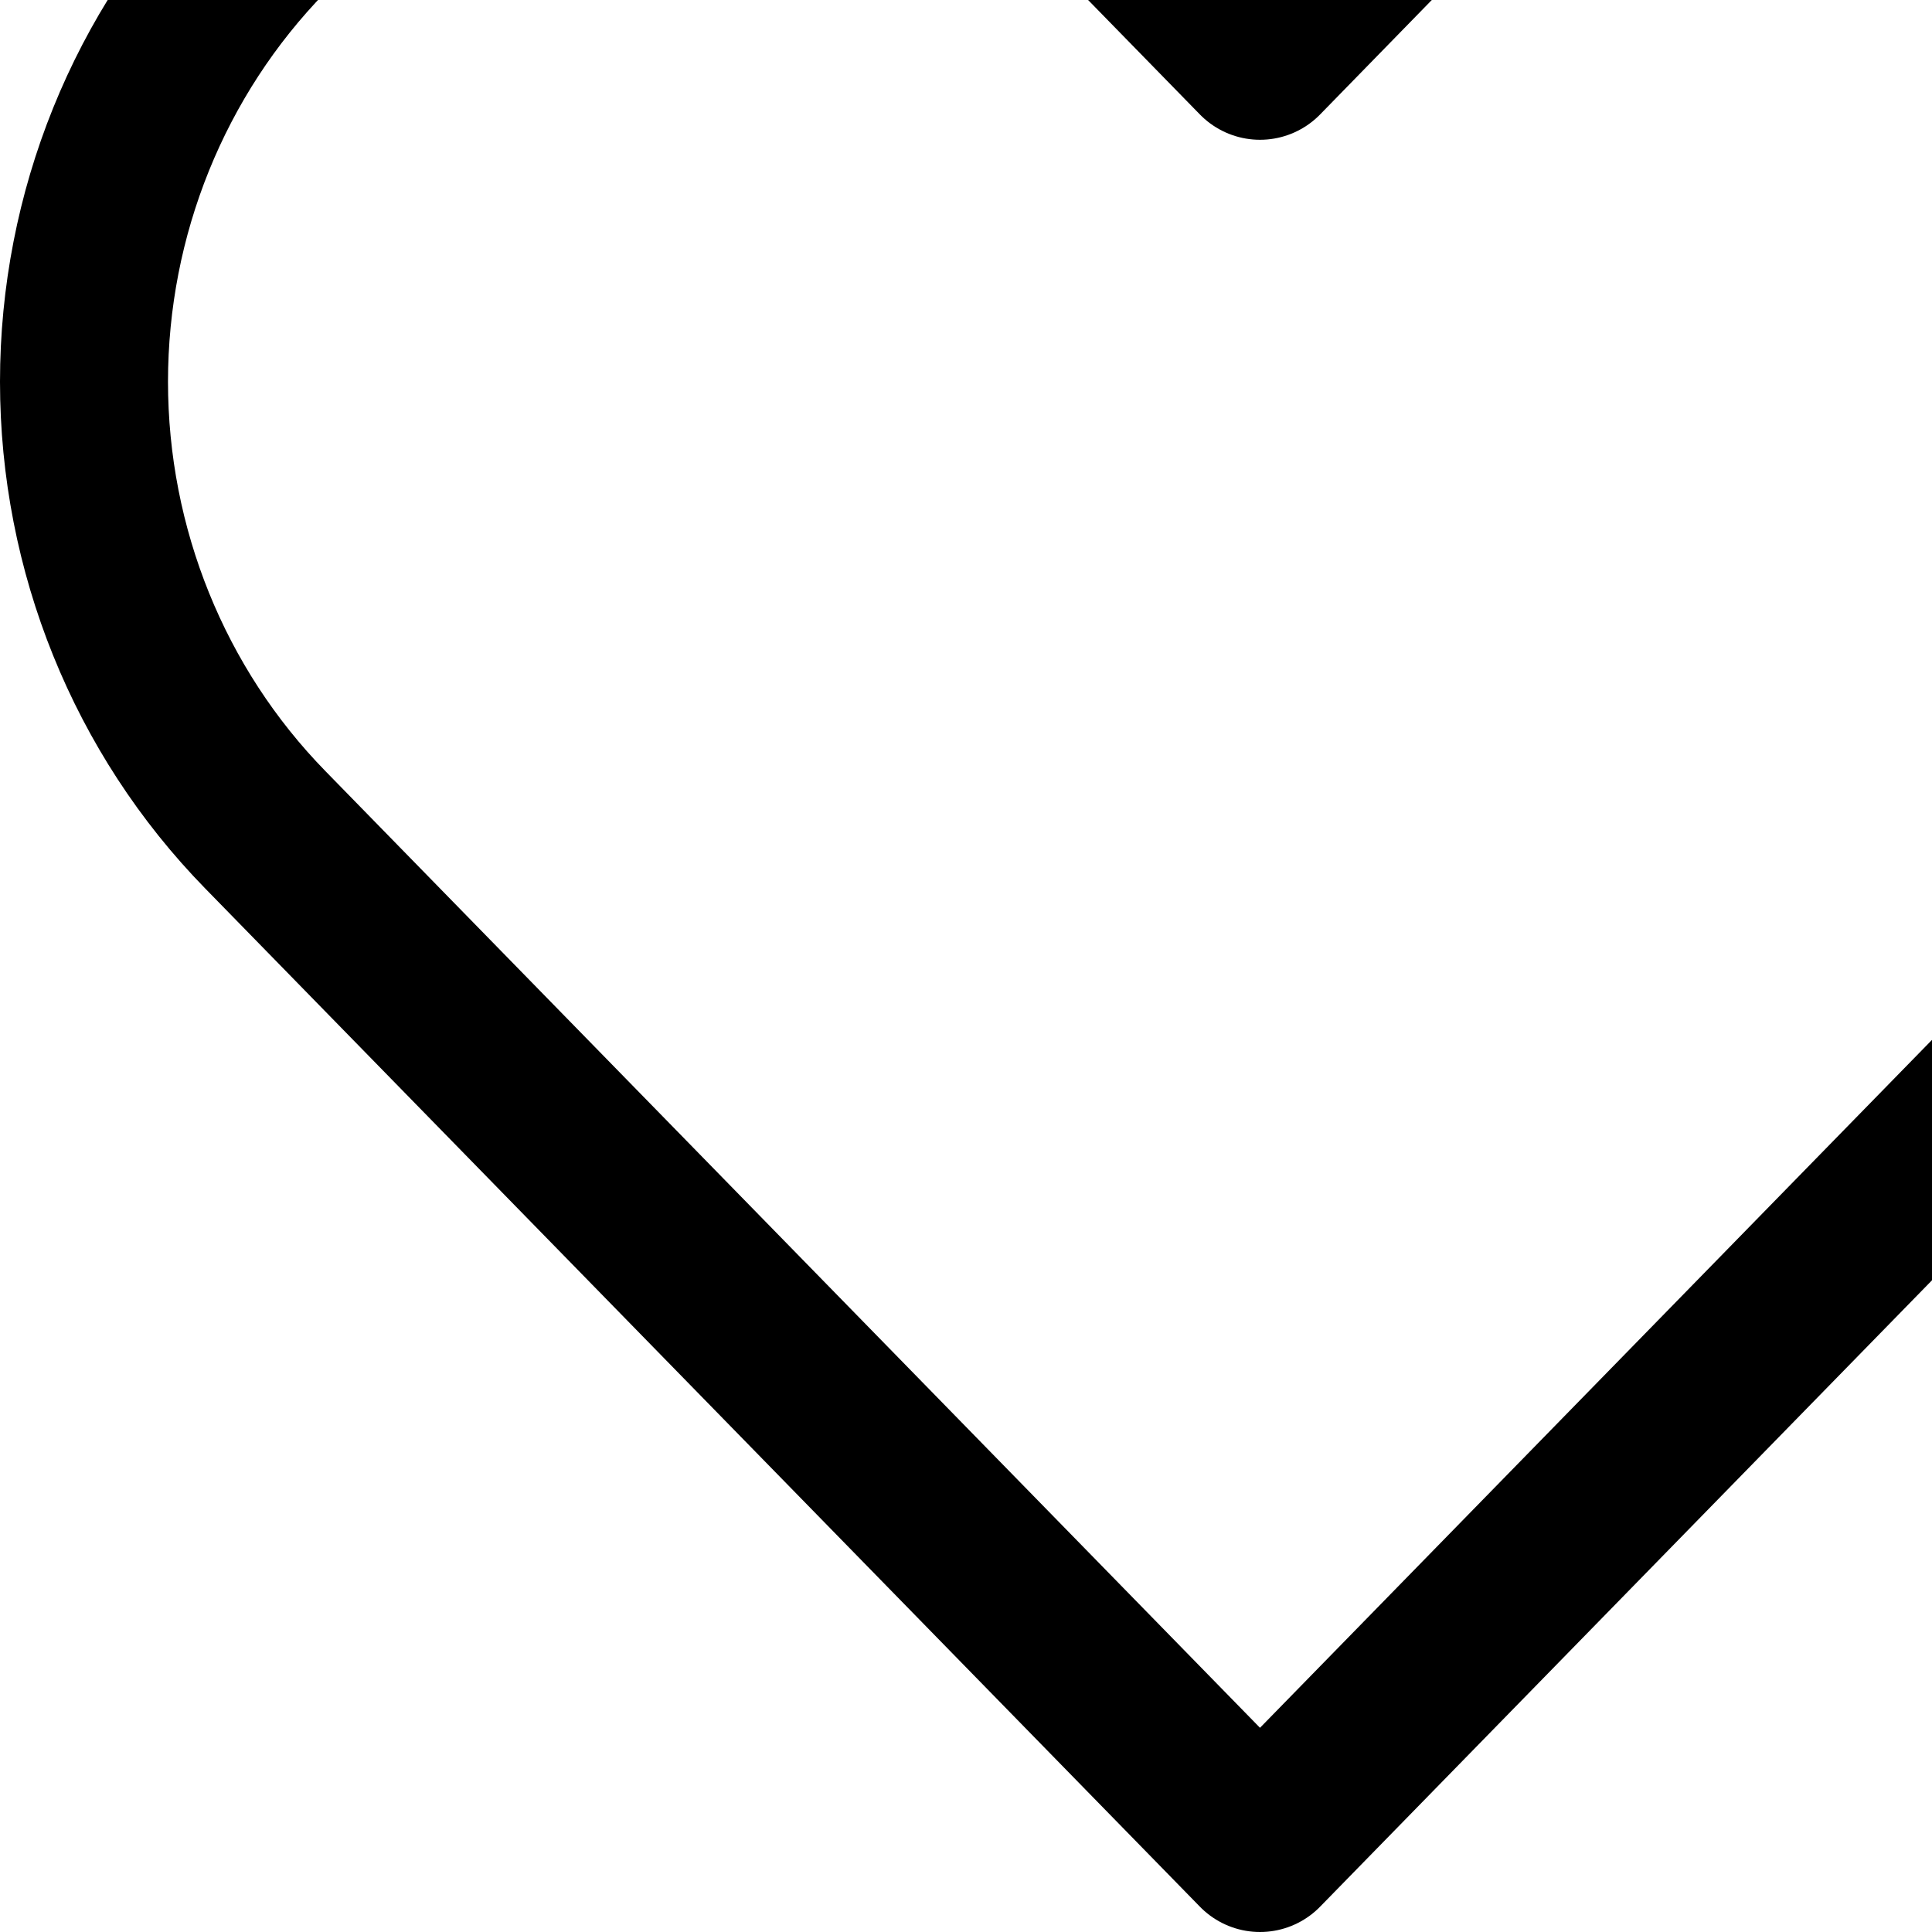 <svg width="23" height="23" viewBox="0 0 23 23" fill="none" xmlns="http://www.w3.org/2000/svg">
<path d="M26.841 -0.79C26.157 -1.491 25.345 -2.046 24.45 -2.426C23.556 -2.805 22.598 -3 21.63 -3C20.663 -3 19.704 -2.805 18.81 -2.426C17.916 -2.046 17.104 -1.491 16.419 -0.79L15 0.664L13.58 -0.79C12.198 -2.204 10.323 -2.999 8.369 -2.999C6.415 -2.999 4.54 -2.204 3.158 -0.79C1.776 0.625 1 2.544 1 4.544C1 6.545 1.776 8.464 3.158 9.878L4.578 11.332L15 22L25.421 11.332L26.841 9.878C27.525 9.178 28.068 8.346 28.439 7.431C28.809 6.516 29 5.535 29 4.544C29 3.554 28.809 2.573 28.439 1.657C28.068 0.742 27.525 -0.089 26.841 -0.79V-0.79Z" stroke="black" stroke-width="2" stroke-linecap="round" stroke-linejoin="round"/>
</svg>
